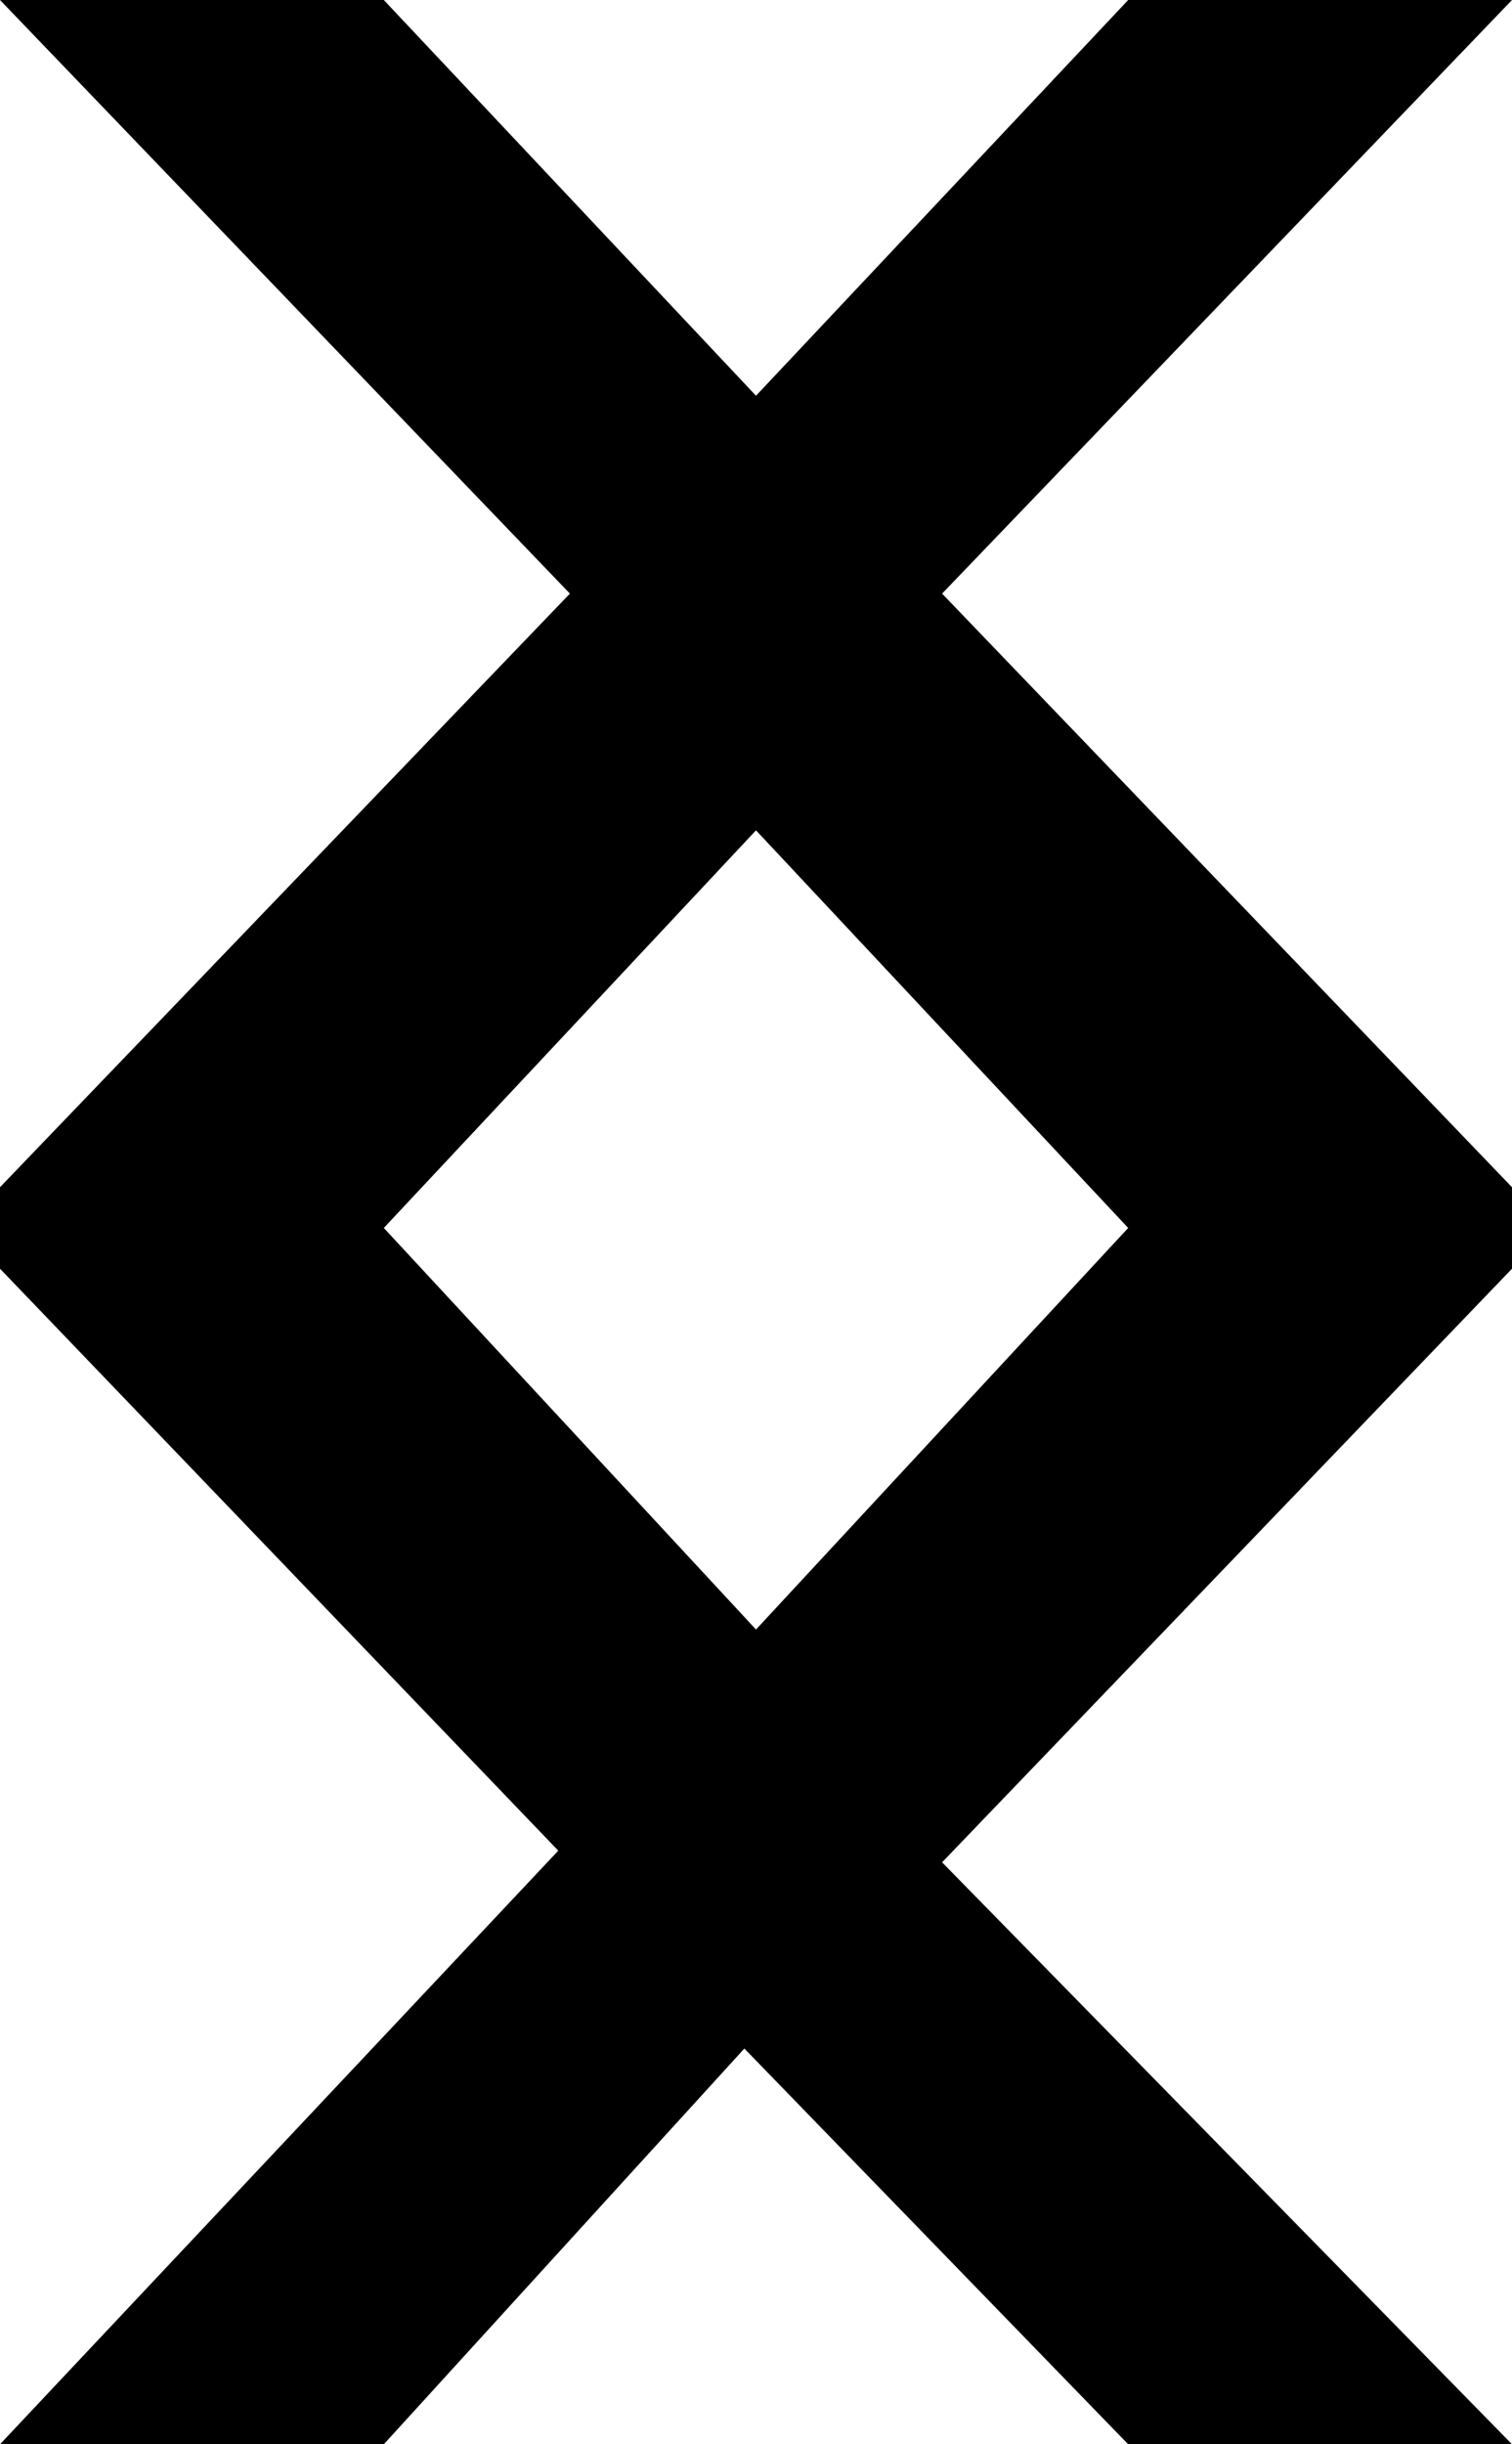 <?xml version="1.0" encoding="utf-8"?>
<!-- Generator: Adobe Illustrator 24.2.1, SVG Export Plug-In . SVG Version: 6.00 Build 0)  -->
<svg version="1.1" id="Layer_1" xmlns="http://www.w3.org/2000/svg" xmlns:xlink="http://www.w3.org/1999/xlink" x="0px" y="0px"
	 viewBox="0 0 13 21" style="enable-background:new 0 0 13 21;" xml:space="preserve">
<g id="Layer_2_1_">
	<g id="Layer_1-2">
		<g id="Layer_1-2-2">
			<g id="Layer_1-2-2-2">
				<path d="M0,21l4.8-5.1l-4.8-5v-0.7l4.9-5.1L0,0h3.3l3.2,3.4L9.7,0H13L8.1,5.1l4.9,5.1v0.7l-4.9,5.1L13,21H9.7l-3.3-3.4L3.3,21H0
					z M7,6.6L3.3,10.55L6.5,14l3.2-3.45L6,6.6z"/>
			</g>
		</g>
	</g>
</g>
</svg>
